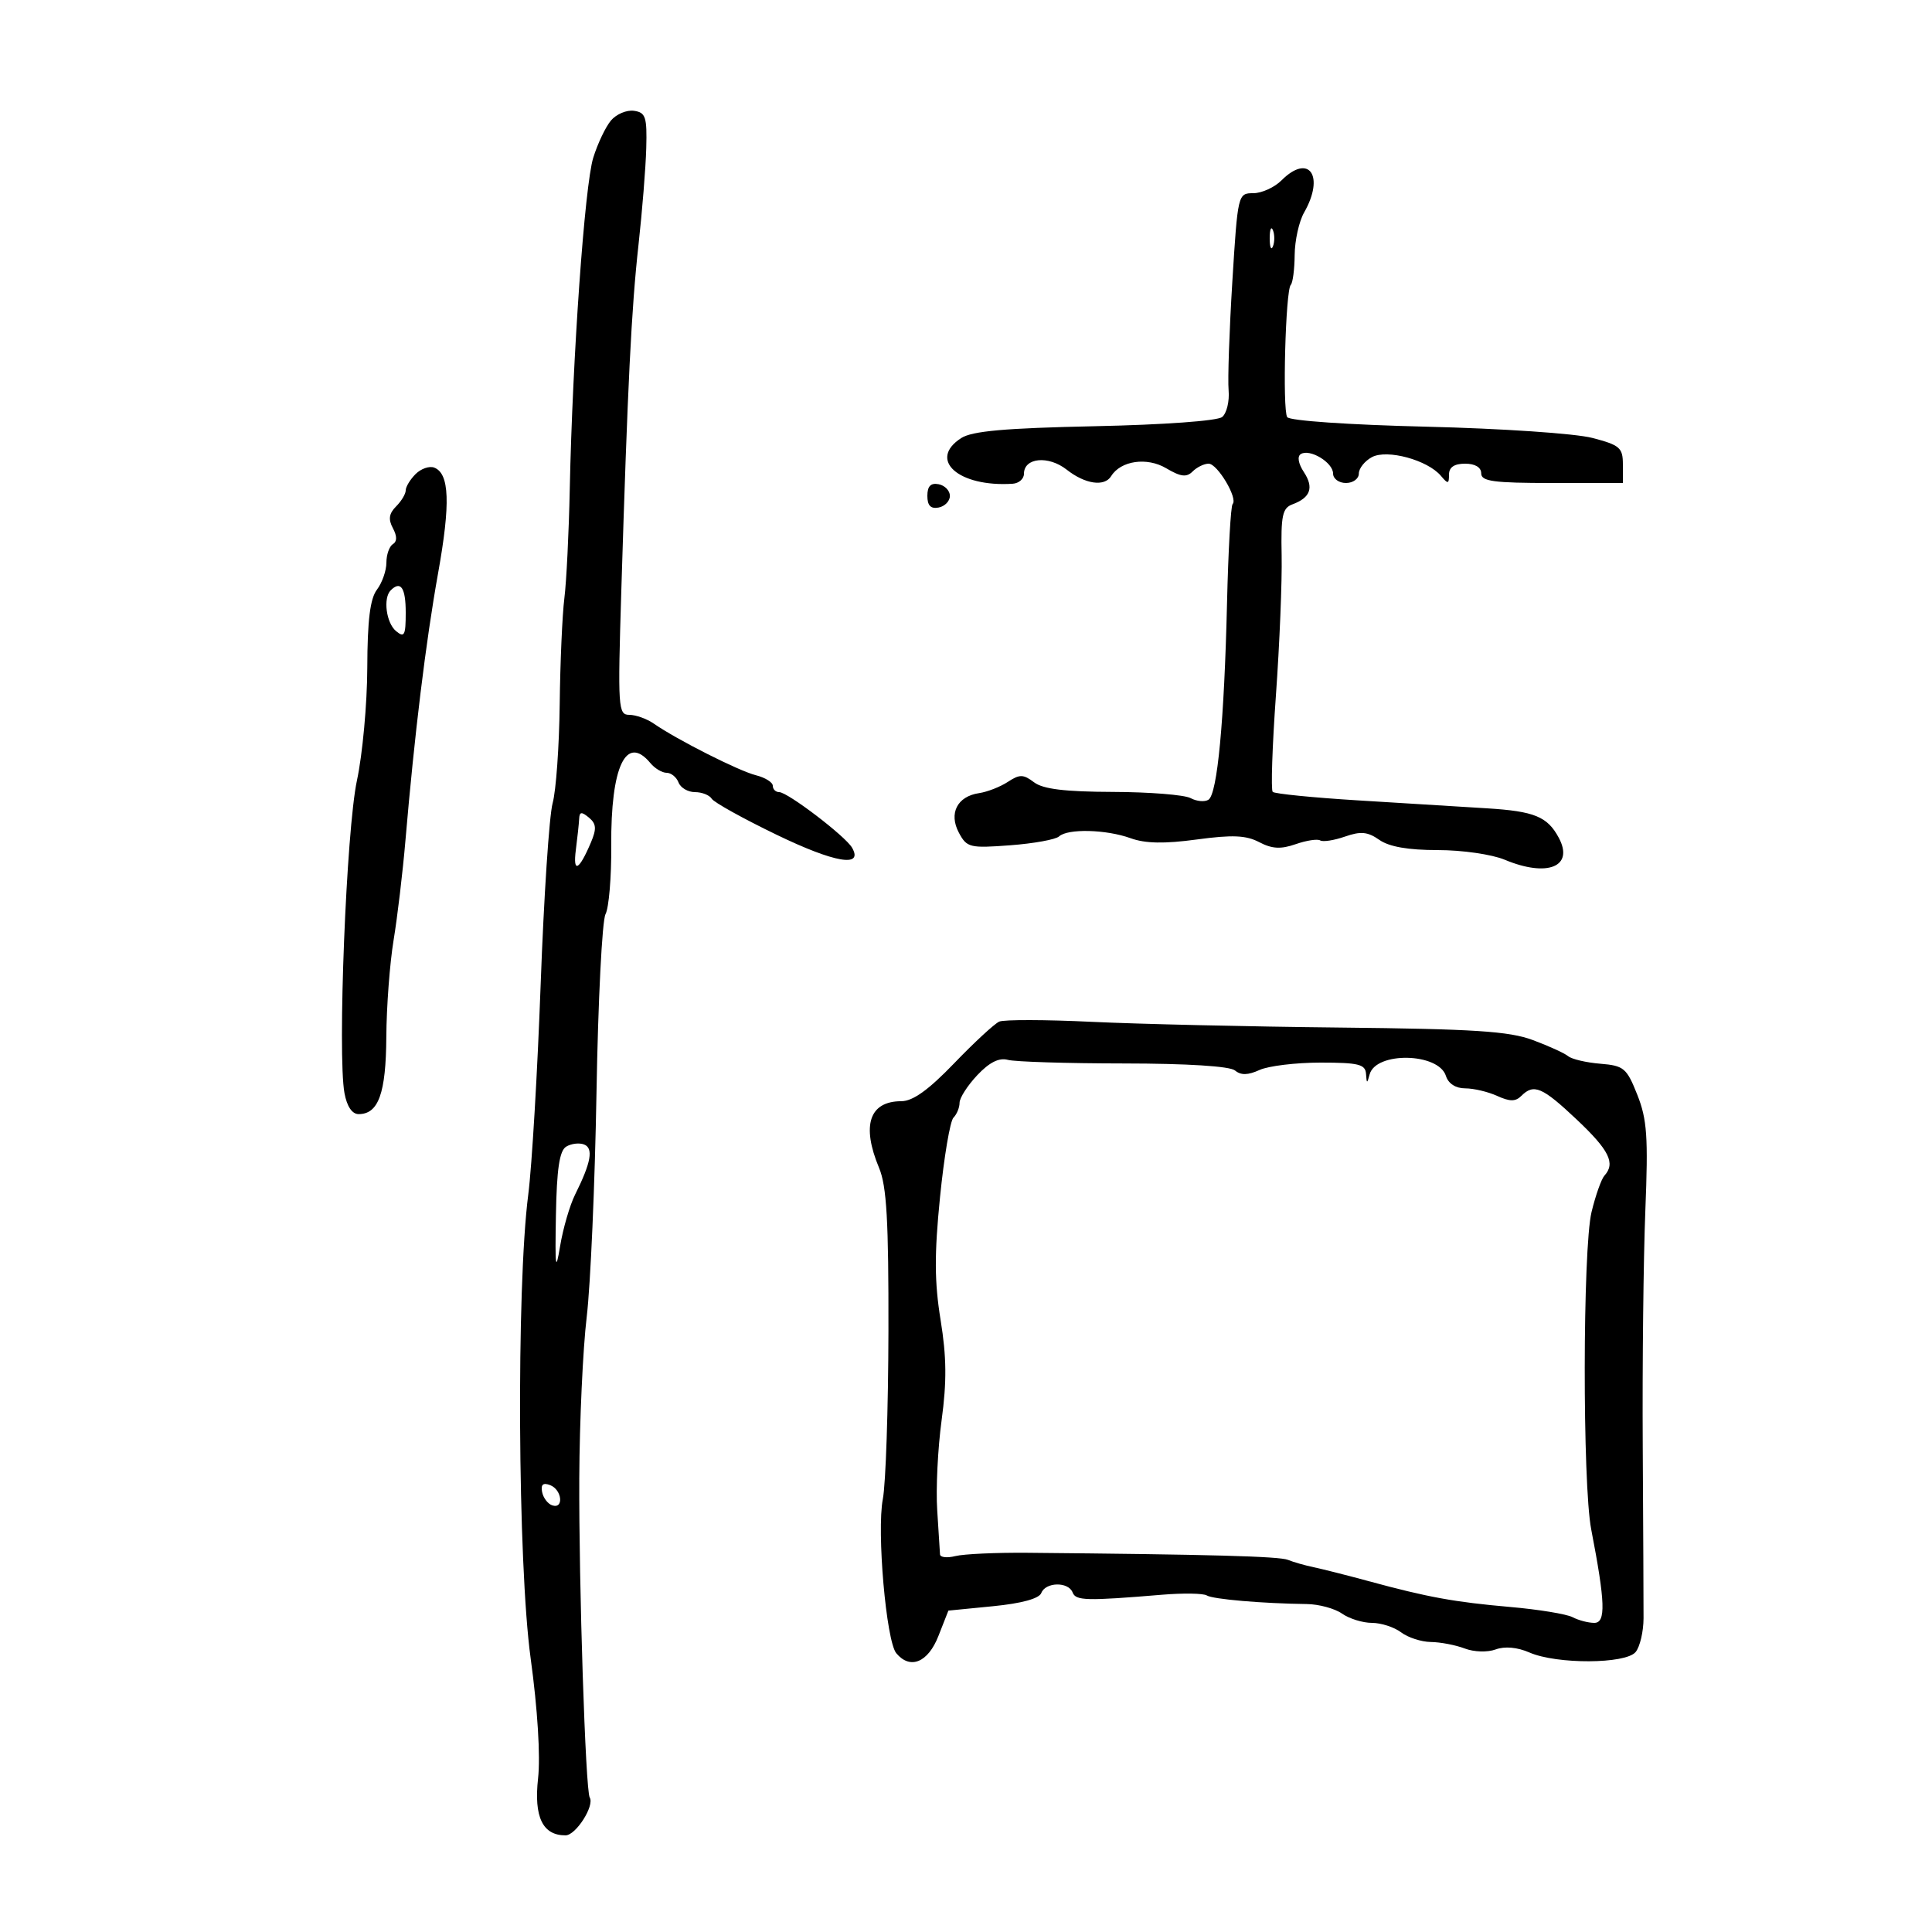 <svg xmlns="http://www.w3.org/2000/svg" width="300" height="300" viewBox="0 0 300 300" version="1.1">
	<path d="M 94.874 18.706 C 94.041 19.693, 92.800 22.300, 92.117 24.500 C 90.790 28.774, 88.895 55.516, 88.474 75.897 C 88.334 82.715, 87.956 90.365, 87.634 92.897 C 87.312 95.429, 86.987 102.843, 86.910 109.373 C 86.834 115.902, 86.339 122.809, 85.811 124.721 C 85.284 126.633, 84.448 139.290, 83.954 152.848 C 83.460 166.407, 82.593 181.100, 82.026 185.500 C 80.166 199.939, 80.388 242.822, 82.399 257.500 C 83.481 265.404, 83.933 272.711, 83.552 276.141 C 82.884 282.151, 84.263 285.009, 87.821 284.992 C 89.423 284.985, 92.354 280.387, 91.571 279.110 C 90.917 278.043, 89.874 246.093, 89.951 229.500 C 89.992 220.700, 90.510 209.450, 91.103 204.500 C 91.696 199.550, 92.380 183.854, 92.624 169.620 C 92.869 155.387, 93.498 142.938, 94.023 141.956 C 94.548 140.975, 94.949 136.196, 94.914 131.336 C 94.824 119.004, 97.222 113.947, 101 118.500 C 101.685 119.325, 102.817 120, 103.515 120 C 104.214 120, 105.045 120.675, 105.362 121.500 C 105.678 122.325, 106.825 123, 107.910 123 C 108.994 123, 110.169 123.464, 110.519 124.031 C 110.869 124.598, 115.408 127.116, 120.605 129.627 C 129.613 133.981, 134.109 134.748, 132.305 131.626 C 131.275 129.842, 122.301 123, 120.991 123 C 120.446 123, 120 122.559, 120 122.019 C 120 121.480, 118.822 120.742, 117.382 120.381 C 114.723 119.714, 105.122 114.861, 101.527 112.368 C 100.443 111.616, 98.729 111, 97.719 111 C 95.981 111, 95.914 109.976, 96.476 91.750 C 97.465 59.627, 98.046 47.934, 99.147 38 C 99.726 32.775, 100.267 26.025, 100.350 23 C 100.482 18.154, 100.255 17.465, 98.445 17.206 C 97.314 17.044, 95.708 17.719, 94.874 18.706 M 199 28 C 197.900 29.100, 195.921 30, 194.602 30 C 192.230 30, 192.196 30.143, 191.355 43.750 C 190.888 51.313, 190.628 58.898, 190.778 60.606 C 190.928 62.315, 190.477 64.181, 189.775 64.753 C 189.037 65.355, 180.711 65.957, 170 66.183 C 156.044 66.478, 150.947 66.931, 149.250 68.027 C 144.031 71.399, 148.849 75.668, 157.250 75.115 C 158.213 75.052, 159 74.355, 159 73.567 C 159 71.059, 162.797 70.696, 165.640 72.931 C 168.499 75.181, 171.500 75.619, 172.538 73.938 C 174.026 71.530, 178.093 70.942, 181.074 72.703 C 183.348 74.046, 184.244 74.156, 185.190 73.210 C 185.856 72.544, 186.973 72, 187.674 72 C 189.046 72, 192.261 77.406, 191.401 78.266 C 191.115 78.552, 190.724 85.471, 190.532 93.643 C 190.102 111.934, 189.032 123.282, 187.653 124.180 C 187.078 124.554, 185.826 124.442, 184.870 123.930 C 183.914 123.419, 178.489 122.986, 172.816 122.968 C 165.351 122.945, 161.966 122.532, 160.566 121.474 C 158.900 120.213, 158.336 120.205, 156.493 121.413 C 155.316 122.184, 153.307 122.969, 152.029 123.157 C 148.635 123.658, 147.290 126.304, 148.899 129.311 C 150.131 131.613, 150.588 131.725, 156.853 131.255 C 160.509 130.982, 163.927 130.362, 164.450 129.879 C 165.791 128.638, 171.771 128.788, 175.558 130.157 C 177.839 130.982, 180.791 131.039, 185.835 130.356 C 191.368 129.607, 193.484 129.698, 195.532 130.771 C 197.523 131.814, 198.880 131.889, 201.190 131.083 C 202.862 130.501, 204.576 130.238, 205 130.500 C 205.424 130.762, 207.154 130.494, 208.846 129.904 C 211.303 129.047, 212.376 129.150, 214.183 130.416 C 215.710 131.485, 218.659 132, 223.255 132 C 227.045 132, 231.656 132.665, 233.654 133.500 C 240.285 136.271, 244.452 134.581, 242.051 130.095 C 240.287 126.799, 238.263 125.969, 230.879 125.515 C 226.821 125.265, 217.799 124.709, 210.830 124.280 C 203.862 123.851, 197.920 123.258, 197.626 122.962 C 197.331 122.666, 197.556 115.916, 198.125 107.962 C 198.694 100.008, 199.093 90.235, 199.012 86.245 C 198.886 80.064, 199.133 78.890, 200.682 78.318 C 203.494 77.279, 204.049 75.724, 202.469 73.312 C 201.595 71.978, 201.405 70.867, 201.990 70.506 C 203.396 69.638, 207 71.817, 207 73.535 C 207 74.341, 207.900 75, 209 75 C 210.100 75, 211 74.341, 211 73.535 C 211 72.730, 211.915 71.581, 213.033 70.982 C 215.391 69.720, 221.677 71.428, 223.750 73.895 C 224.844 75.196, 225 75.171, 225 73.691 C 225 72.554, 225.819 72, 227.500 72 C 229.056 72, 230 72.567, 230 73.500 C 230 74.742, 231.889 75, 241 75 L 252 75 252 72.119 C 252 69.522, 251.531 69.115, 247.250 68 C 244.609 67.312, 233.174 66.538, 221.500 66.257 C 209.437 65.966, 200.234 65.333, 199.875 64.769 C 199.119 63.581, 199.618 45.049, 200.428 44.239 C 200.742 43.924, 201.016 41.829, 201.035 39.583 C 201.055 37.338, 201.714 34.375, 202.500 33 C 205.753 27.310, 203.257 23.743, 199 28 M 197.158 37 C 197.158 38.375, 197.385 38.938, 197.662 38.250 C 197.940 37.563, 197.940 36.438, 197.662 35.750 C 197.385 35.063, 197.158 35.625, 197.158 37 M 64.529 73.614 C 63.688 74.455, 63 75.593, 63 76.143 C 63 76.693, 62.326 77.817, 61.502 78.641 C 60.402 79.741, 60.270 80.636, 61.005 82.009 C 61.673 83.257, 61.672 84.085, 61.003 84.498 C 60.451 84.839, 60 86.130, 60 87.368 C 60 88.605, 59.339 90.491, 58.532 91.559 C 57.470 92.963, 57.055 96.318, 57.032 103.685 C 57.014 109.286, 56.292 117.161, 55.427 121.185 C 53.781 128.840, 52.389 163.766, 53.492 169.750 C 53.871 171.807, 54.676 173, 55.685 173 C 58.775 173, 59.935 169.766, 59.988 161 C 60.017 156.325, 60.524 149.575, 61.115 146 C 61.706 142.425, 62.535 135.450, 62.957 130.500 C 64.356 114.074, 66.122 99.624, 68.027 89 C 69.969 78.172, 69.798 73.520, 67.425 72.610 C 66.673 72.321, 65.370 72.773, 64.529 73.614 M 144 77 C 144 78.506, 144.522 79.046, 145.750 78.810 C 146.713 78.624, 147.500 77.810, 147.500 77 C 147.500 76.190, 146.713 75.376, 145.750 75.190 C 144.522 74.954, 144 75.494, 144 77 M 60.667 91.667 C 59.462 92.871, 59.970 96.730, 61.500 98 C 62.792 99.072, 63 98.673, 63 95.122 C 63 91.260, 62.223 90.110, 60.667 91.667 M 89.933 127.128 C 89.895 127.882, 89.664 130.059, 89.417 131.965 C 88.940 135.663, 89.902 135.194, 91.754 130.826 C 92.660 128.689, 92.598 127.911, 91.444 126.953 C 90.305 126.009, 89.986 126.045, 89.933 127.128 M 155.159 158.635 C 154.422 158.961, 151.272 161.874, 148.159 165.109 C 144.166 169.259, 141.749 170.992, 139.950 170.995 C 134.991 171.005, 133.743 174.748, 136.500 181.346 C 137.683 184.177, 137.991 189.542, 137.956 206.718 C 137.932 218.698, 137.541 230.424, 137.086 232.775 C 136.121 237.764, 137.609 254.824, 139.173 256.709 C 141.320 259.296, 144.095 258.167, 145.713 254.047 L 147.266 250.095 154.217 249.410 C 158.643 248.974, 161.358 248.230, 161.691 247.362 C 162.352 245.641, 165.901 245.578, 166.553 247.276 C 167.048 248.567, 168.683 248.609, 180.453 247.629 C 183.727 247.356, 186.847 247.406, 187.387 247.739 C 188.341 248.329, 196.005 248.988, 202.916 249.076 C 204.795 249.100, 207.257 249.767, 208.388 250.560 C 209.520 251.352, 211.609 252, 213.031 252 C 214.454 252, 216.491 252.661, 217.559 253.468 C 218.626 254.276, 220.708 254.951, 222.185 254.968 C 223.662 254.986, 226.024 255.439, 227.435 255.975 C 228.889 256.528, 230.974 256.592, 232.250 256.123 C 233.666 255.602, 235.613 255.780, 237.500 256.603 C 241.737 258.449, 252.422 258.401, 253.976 256.529 C 254.647 255.720, 255.201 253.358, 255.208 251.279 C 255.214 249.201, 255.158 237.150, 255.084 224.500 C 255.009 211.850, 255.191 195.425, 255.487 188 C 255.946 176.528, 255.759 173.824, 254.241 170 C 252.589 165.838, 252.157 165.476, 248.490 165.175 C 246.310 164.997, 244.066 164.470, 243.505 164.004 C 242.943 163.538, 240.463 162.407, 237.992 161.491 C 234.318 160.128, 228.857 159.776, 208 159.558 C 193.975 159.412, 176.650 159.011, 169.500 158.668 C 162.350 158.324, 155.897 158.310, 155.159 158.635 M 151.750 166.953 C 150.238 168.559, 149 170.486, 149 171.236 C 149 171.986, 148.573 173.028, 148.052 173.550 C 147.530 174.072, 146.590 179.643, 145.962 185.930 C 145.078 194.778, 145.099 199.078, 146.056 204.969 C 146.986 210.696, 147.025 214.547, 146.212 220.539 C 145.618 224.918, 145.311 231.200, 145.530 234.500 C 145.749 237.800, 145.945 240.886, 145.964 241.358 C 145.984 241.831, 147.059 241.951, 148.353 241.626 C 149.648 241.301, 154.710 241.072, 159.603 241.116 C 187.897 241.372, 198.663 241.666, 200 242.218 C 200.825 242.559, 202.625 243.073, 204 243.361 C 205.375 243.649, 209.200 244.618, 212.500 245.515 C 221.718 248.020, 225.818 248.768, 234.500 249.529 C 238.900 249.915, 243.258 250.629, 244.184 251.115 C 245.111 251.602, 246.630 252, 247.561 252 C 249.379 252, 249.275 248.824, 247.086 237.500 C 245.715 230.411, 245.753 193.908, 247.136 188.193 C 247.761 185.612, 248.661 183.073, 249.136 182.550 C 250.881 180.631, 249.885 178.610, 244.851 173.859 C 239.473 168.784, 238.172 168.228, 236.227 170.173 C 235.330 171.070, 234.449 171.070, 232.480 170.173 C 231.064 169.528, 228.832 169, 227.520 169 C 226.042 169, 224.902 168.266, 224.522 167.069 C 223.373 163.449, 213.621 163.264, 212.671 166.845 C 212.284 168.305, 212.218 168.294, 212.116 166.750 C 212.017 165.262, 210.958 165, 205.047 165 C 201.223 165, 196.961 165.516, 195.577 166.147 C 193.779 166.966, 192.690 166.988, 191.767 166.221 C 190.968 165.558, 184.372 165.143, 174.487 165.133 C 165.694 165.124, 157.600 164.873, 156.500 164.575 C 155.130 164.204, 153.633 164.954, 151.750 166.953 M 87.909 178.055 C 86.874 178.694, 86.453 181.521, 86.322 188.713 C 86.174 196.853, 86.284 197.658, 86.973 193.500 C 87.430 190.750, 88.476 187.150, 89.299 185.500 C 91.789 180.510, 92.186 178.285, 90.689 177.711 C 89.935 177.422, 88.684 177.577, 87.909 178.055 M 84.177 231.671 C 84.355 232.586, 85.063 233.522, 85.750 233.750 C 87.589 234.363, 87.276 231.320, 85.427 230.610 C 84.331 230.190, 83.952 230.511, 84.177 231.671" stroke="none" fill="black" fill-rule="evenodd"/>
</svg>